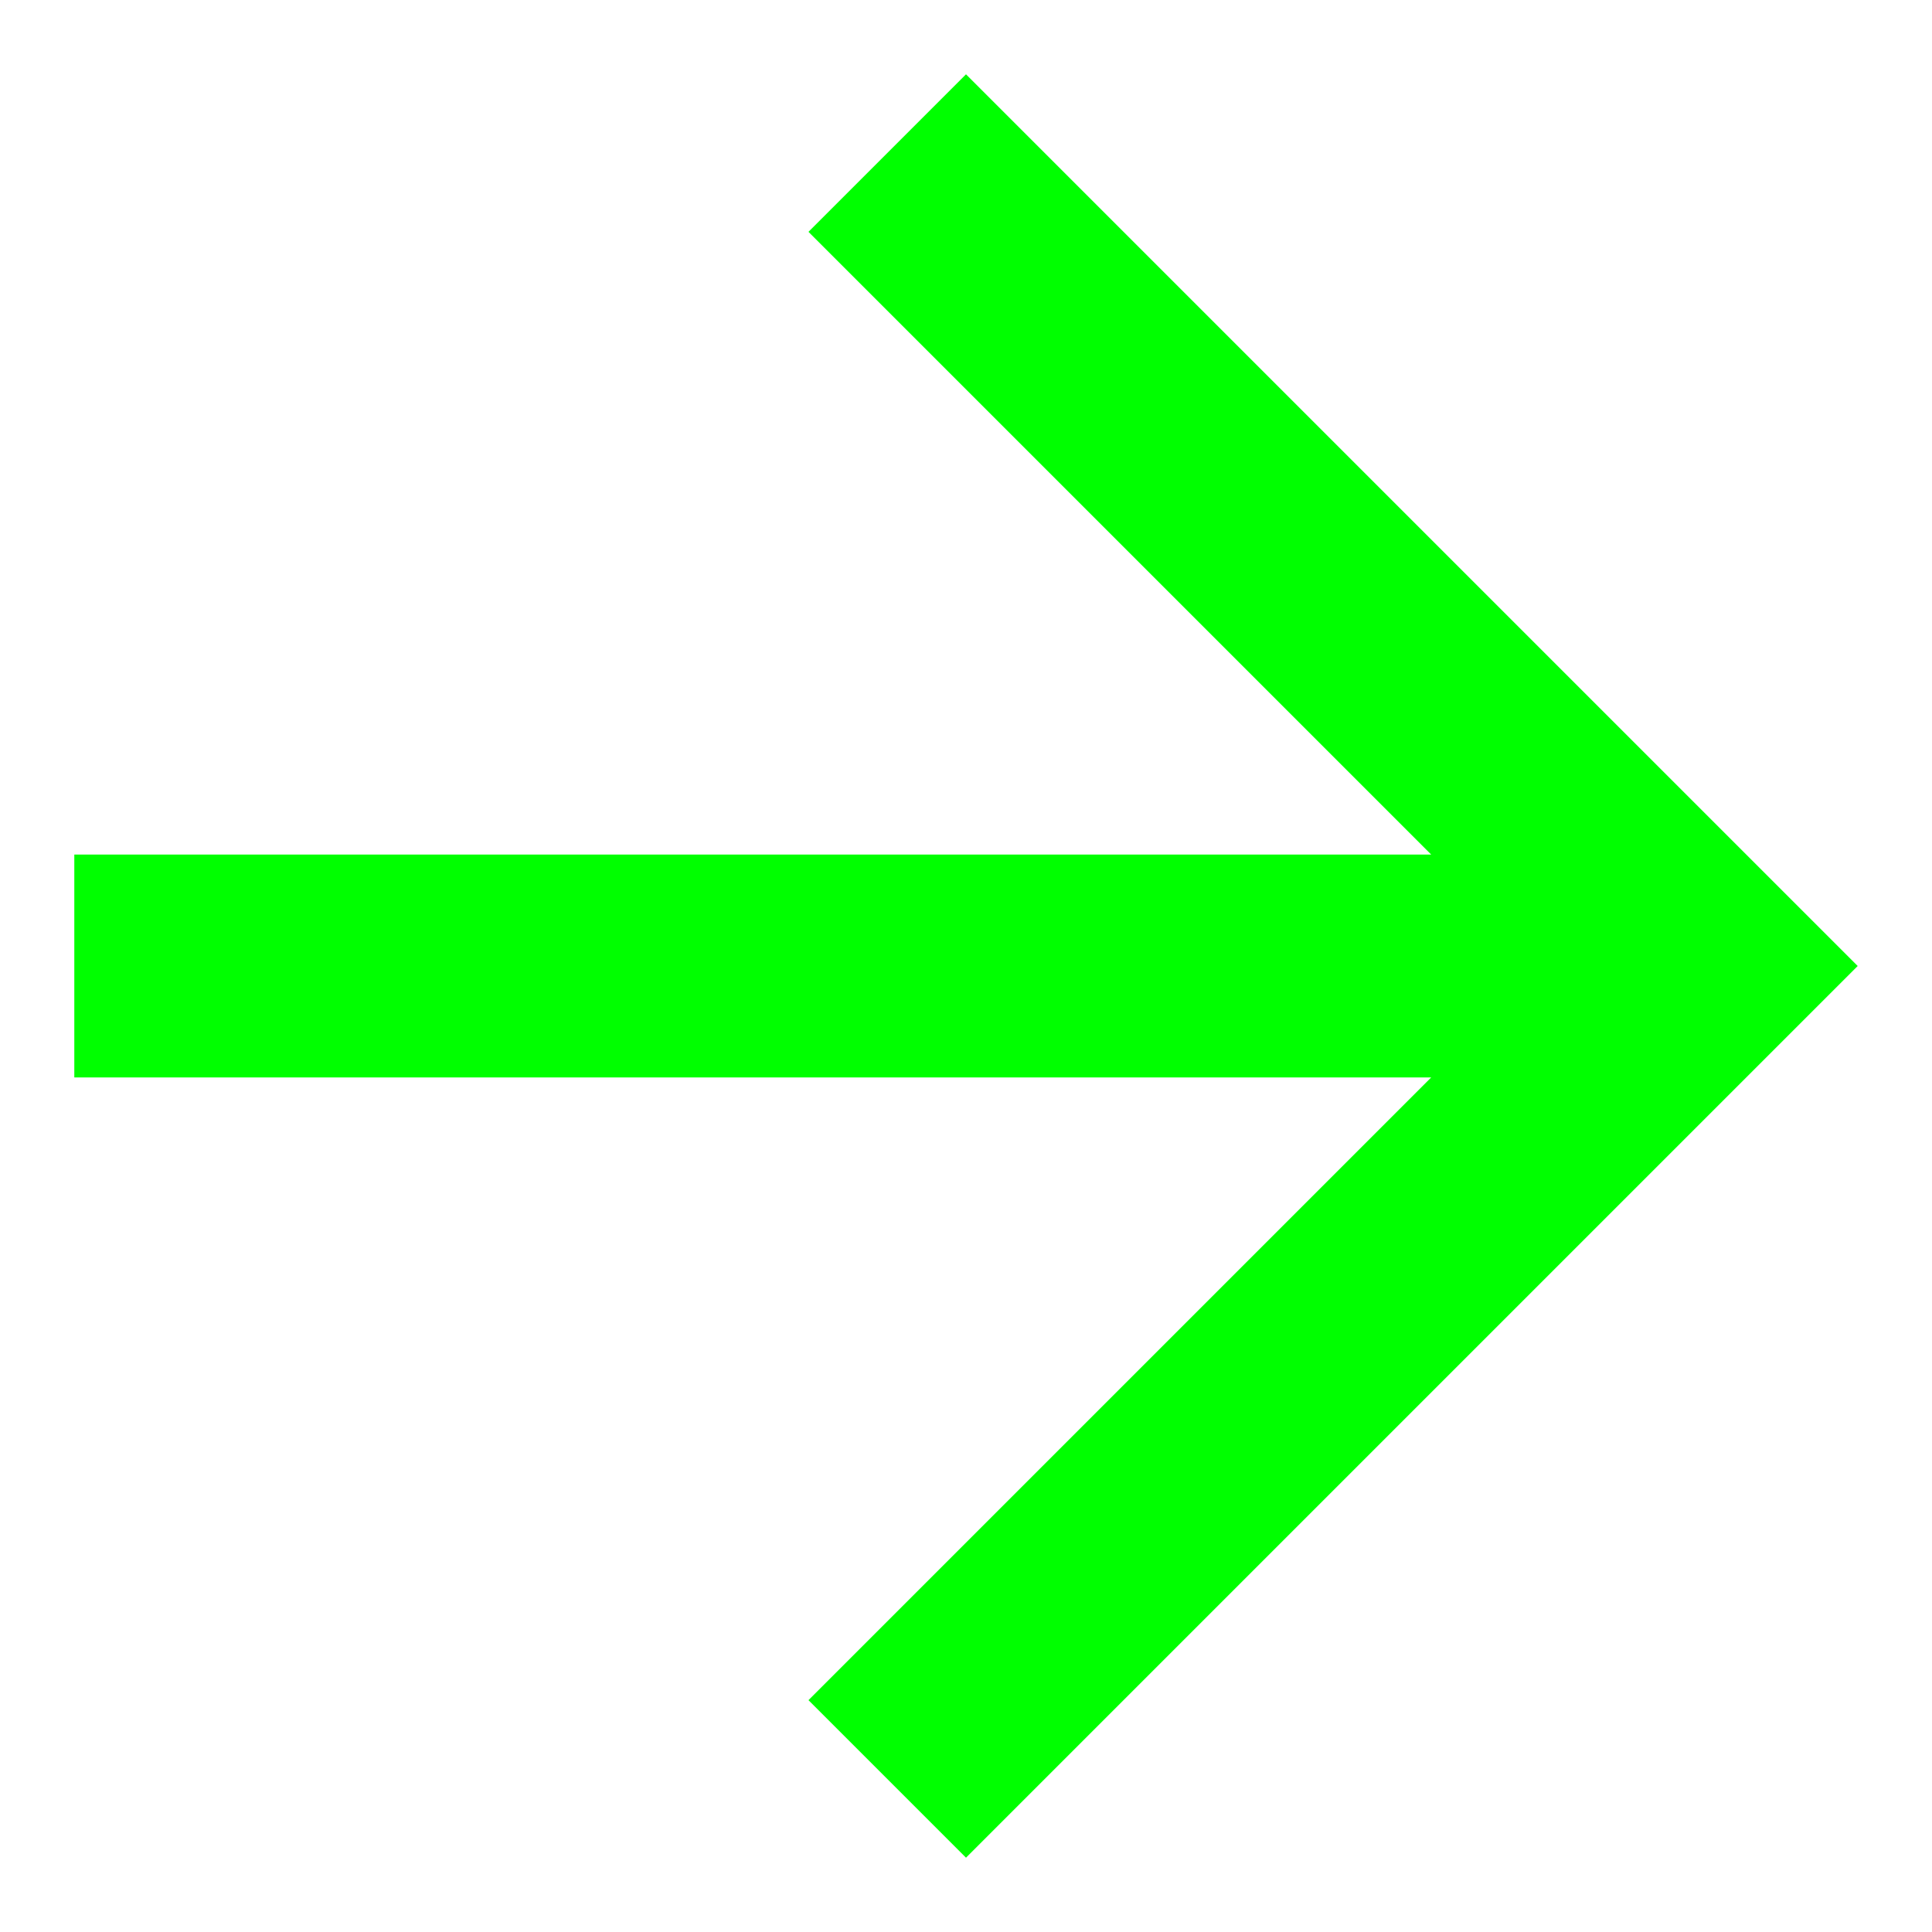 <?xml version="1.0" encoding="UTF-8"?>
<svg width="12px" height="12px" viewBox="0 0 13 12" version="1.1" xmlns="http://www.w3.org/2000/svg" xmlns:xlink="http://www.w3.org/1999/xlink">
    <!-- Generator: Sketch 50.2 (55047) - http://www.bohemiancoding.com/sketch -->
    <title>icon-arrow</title>
    <desc>Created with Sketch.</desc>
    <defs></defs>
    <g id="Symbols" stroke="none" stroke-width="1" fill="none" fill-rule="evenodd">
        <g id="Footer" transform="translate(-496, -372)" fill="#00FF00" fill-rule="nonzero">
            <g id="Group-9">
                <g transform="translate(160, 360)">
                    <polygon id="icon-arrow" points="342.5 12 341.44 13.06 345.63 17.25 336.5 17.25 336.5 18.75 345.63 18.75 341.44 22.94 342.5 24 348.5 18"></polygon>
                </g>
            </g>
        </g>
    </g>
</svg>